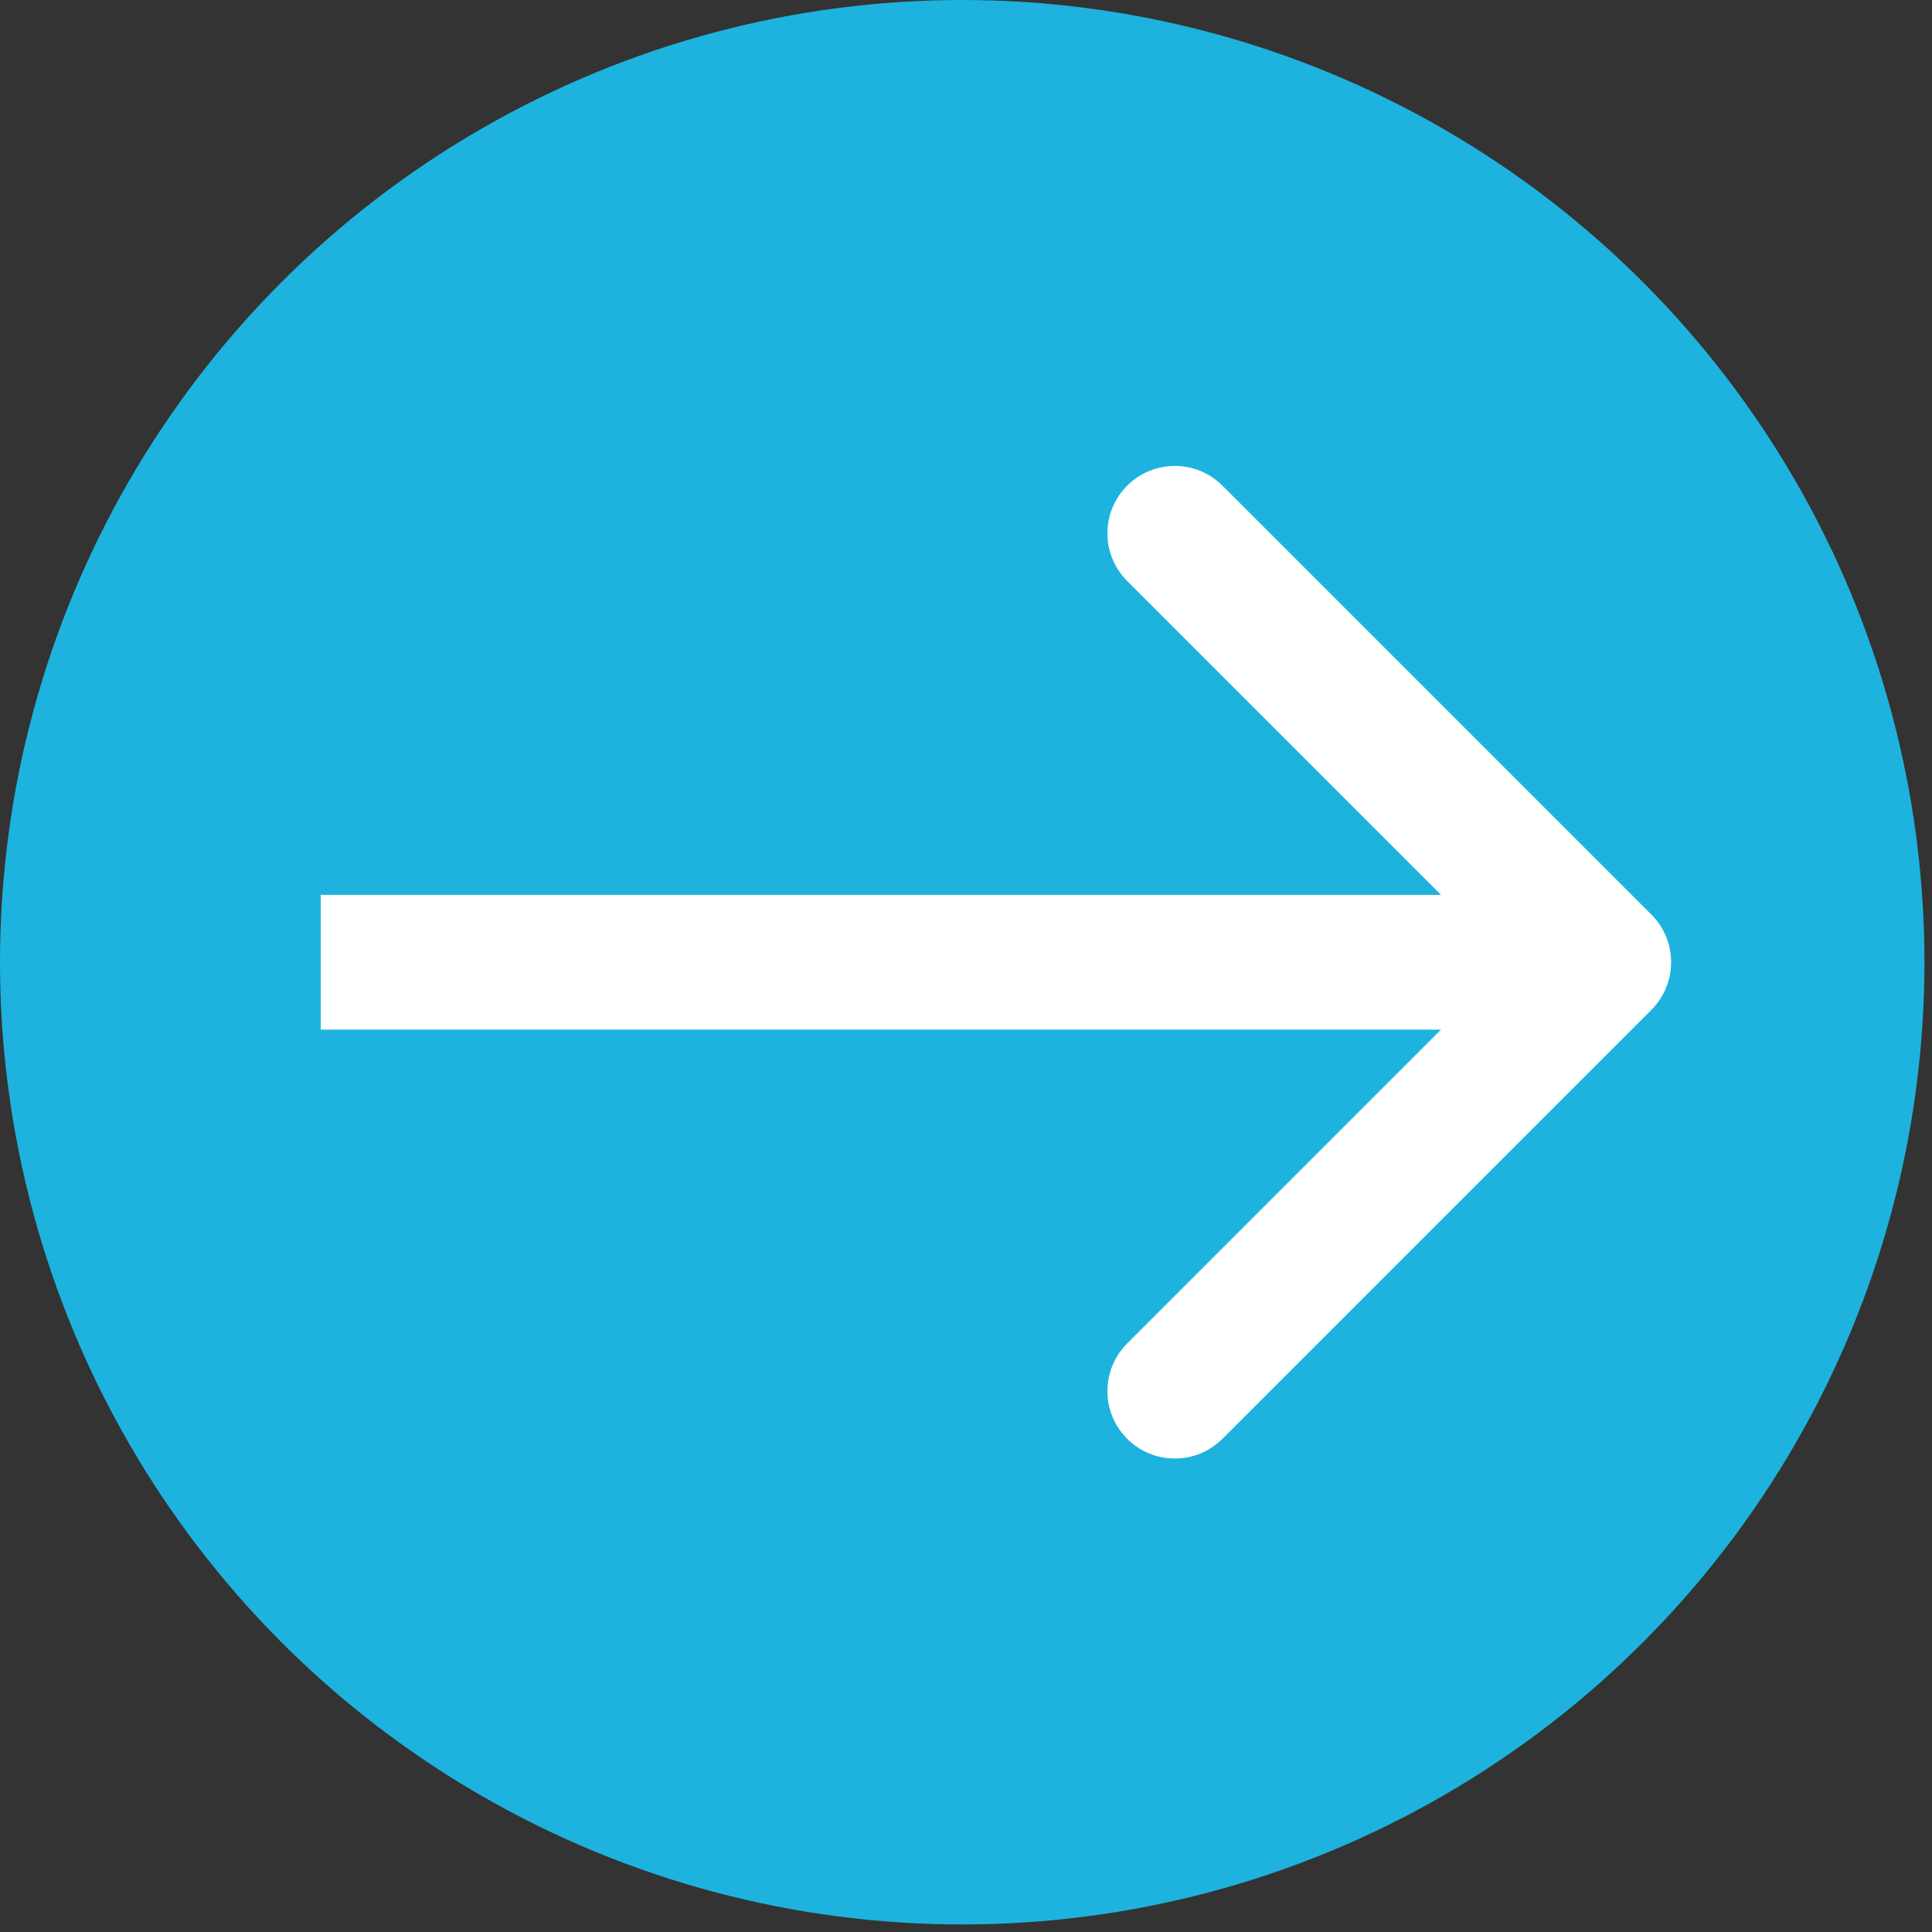 <svg width="43" height="43" viewBox="0 0 43 43" fill="none" xmlns="http://www.w3.org/2000/svg">
<rect x="0" y="0" width="43" height="43" fill="#333333" stroke="none"/>
<circle cx="21.416" cy="21.416" r="21.416" transform="rotate(-180 21.416 21.416)" fill="#1DB3DE"/>
<path d="M36.754 22.477C37.34 21.891 37.34 20.941 36.754 20.355L27.208 10.809C26.622 10.224 25.673 10.224 25.087 10.809C24.501 11.395 24.501 12.345 25.087 12.931L33.572 21.416L25.087 29.901C24.501 30.487 24.501 31.437 25.087 32.023C25.673 32.608 26.622 32.608 27.208 32.023L36.754 22.477ZM7.139 22.916L35.693 22.916L35.693 19.916L7.139 19.916L7.139 22.916Z" fill="white"/>
</svg>
